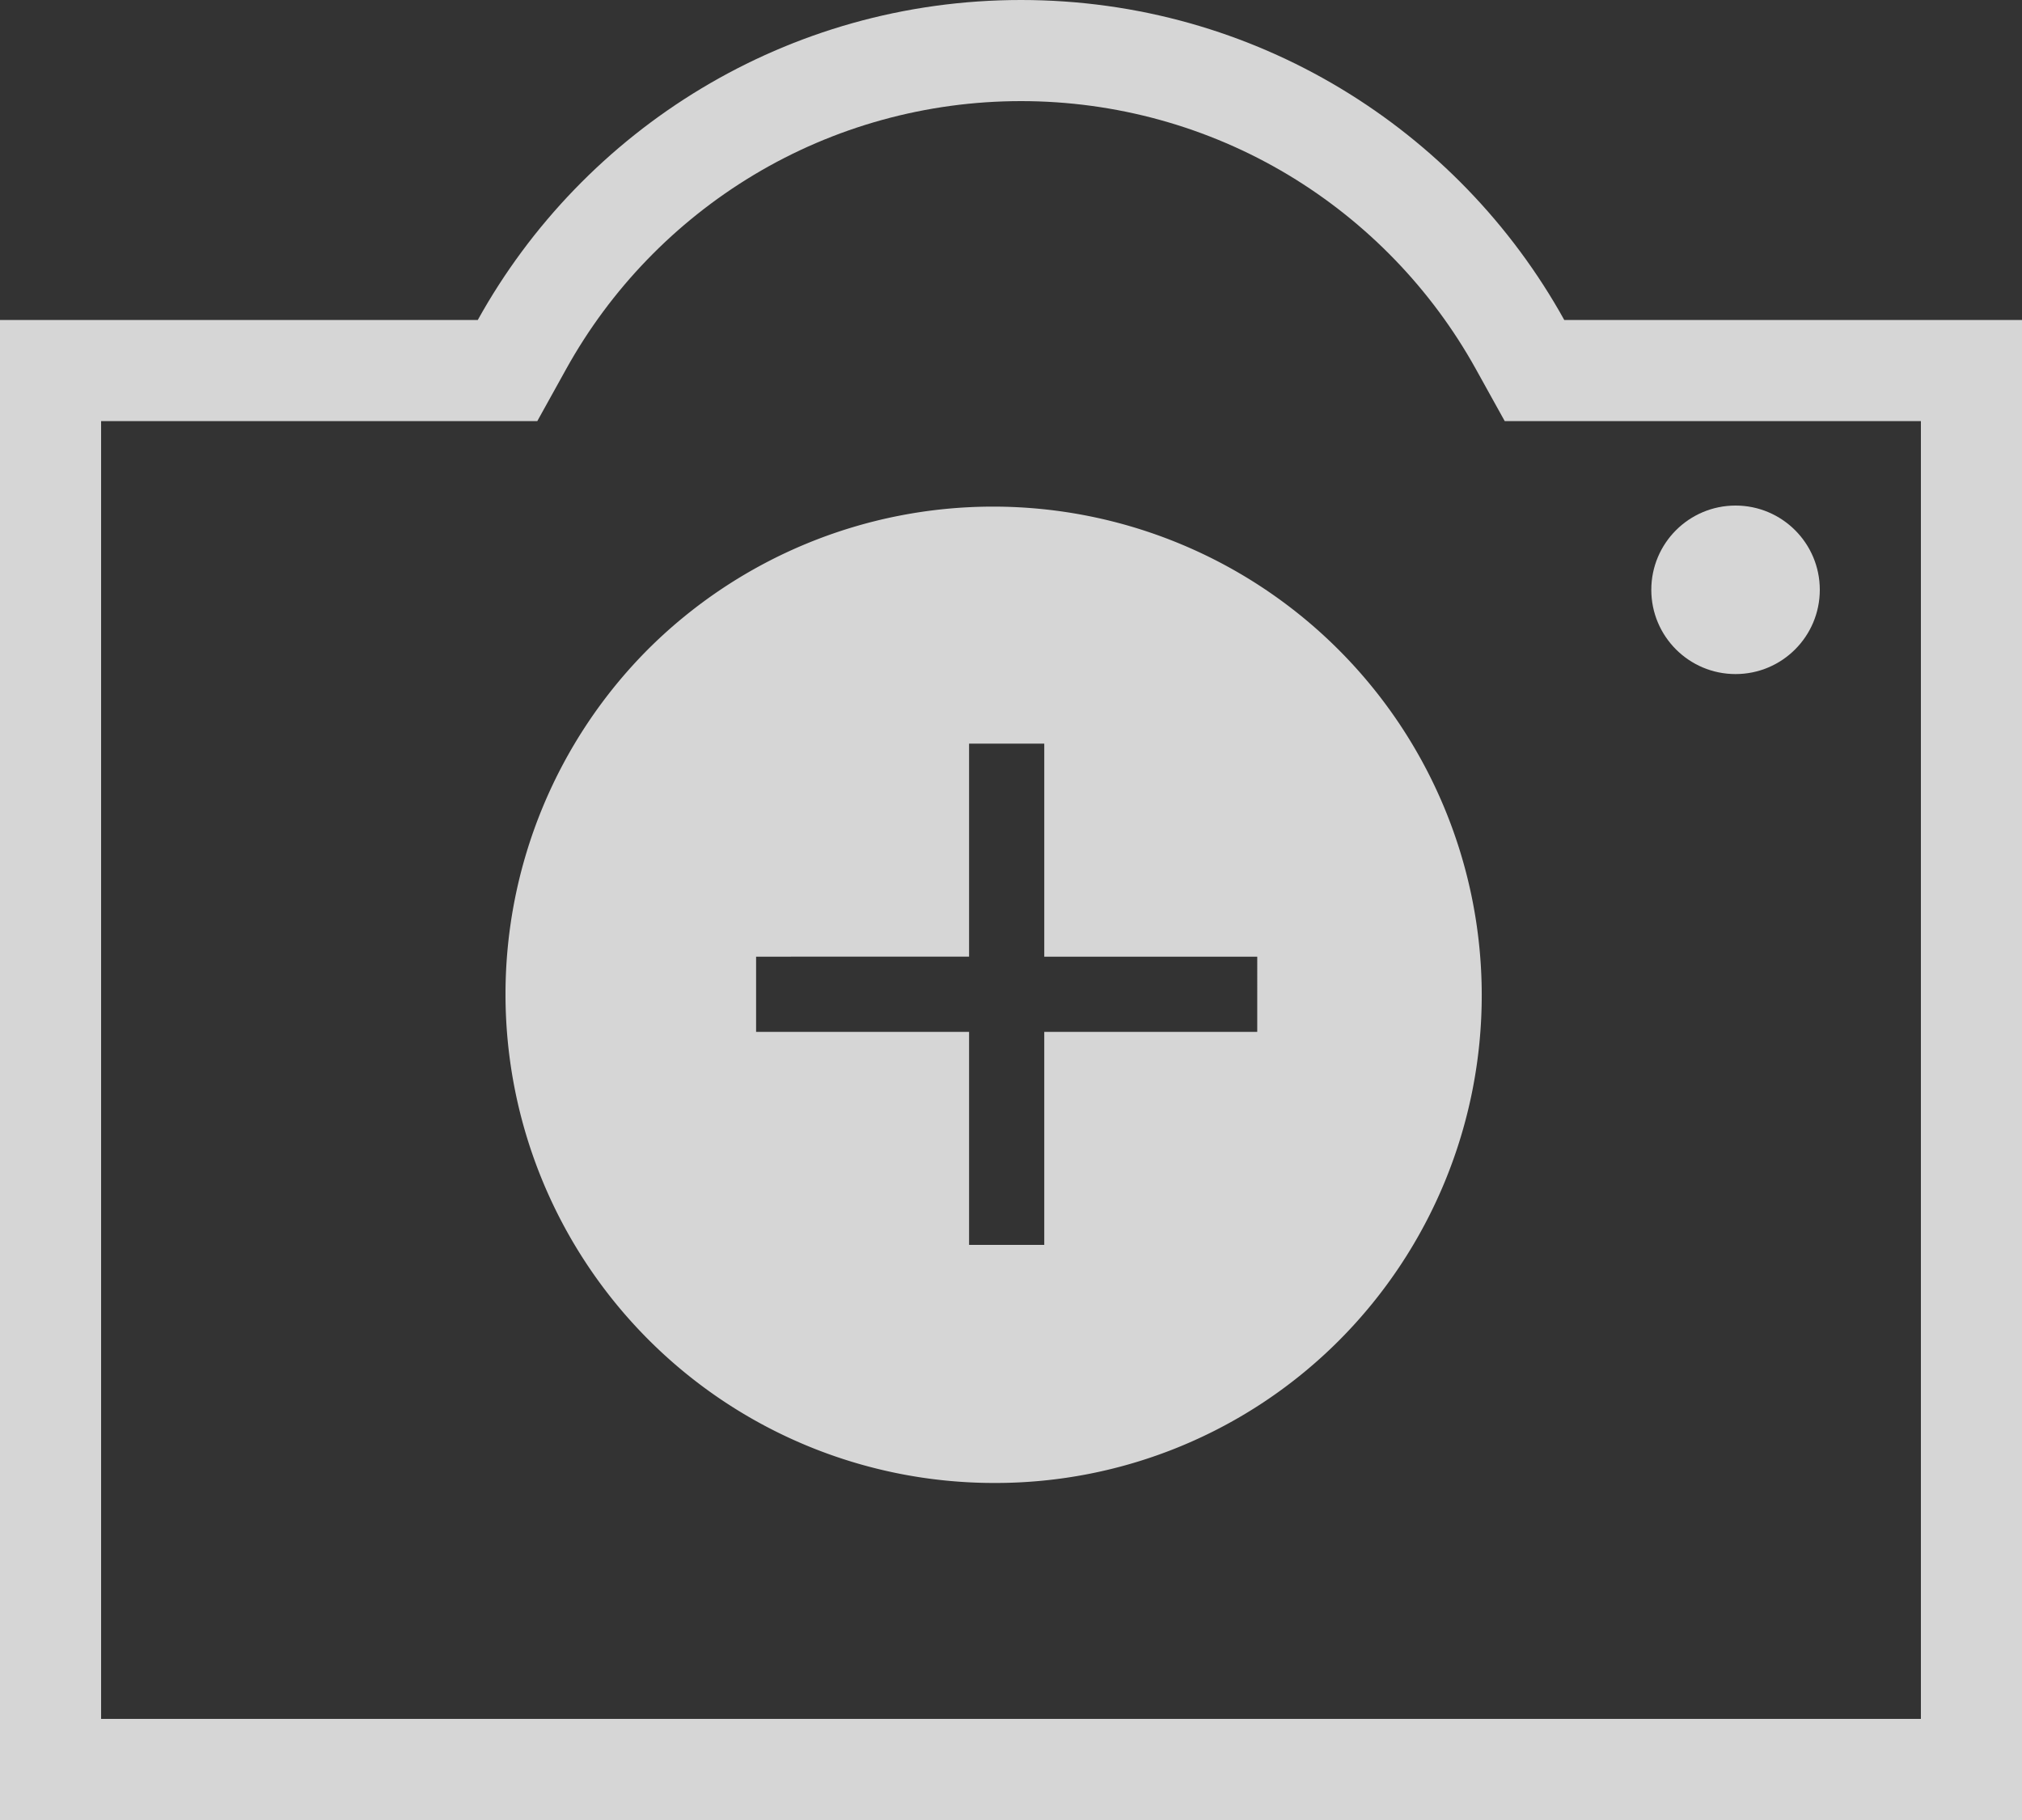 <svg xmlns="http://www.w3.org/2000/svg" width="60" height="54" viewBox="0 0 60 54">
  <rect x="0" y="0" width="60" height="54" fill="#333333" stroke="none"/>
  <g id="그룹_359" data-name="그룹 359" transform="translate(-10728.199 -11810)" opacity="0.8">
    <g id="합치기_8" data-name="합치기 8" transform="translate(10728.199 11810)" fill="none">
      <path d="M0,54V9.495H14.177a18.432,18.432,0,0,1,32.241,0H60V54Z" stroke="none"/>
      <path d="M 57 51 L 57 12.495 L 44.651 12.495 L 43.794 10.95 C 42.481 8.582 40.559 6.592 38.236 5.195 C 35.848 3.759 33.103 3 30.297 3 C 27.492 3 24.747 3.759 22.359 5.195 C 20.035 6.592 18.113 8.582 16.8 10.95 L 15.943 12.495 L 3 12.495 L 3 51 L 57 51 M 60 54 L 0 54 L 0 9.495 L 14.177 9.495 C 17.316 3.833 23.359 0 30.297 0 C 37.236 0 43.278 3.833 46.418 9.495 L 60 9.495 L 60 54 Z" stroke="none" fill="#fff"/>
    </g>
    <path id="빼기_6" data-name="빼기 6" d="M14.5,29A14.5,14.5,0,0,1,4.247,4.247,14.5,14.5,0,0,1,24.753,24.753,14.4,14.4,0,0,1,14.5,29ZM7.436,13.385v2.231h6.32v6.32h2.231v-6.32h6.32V13.385h-6.32V7.064H13.756v6.32Z" transform="translate(10743.199 11825)" fill="#fff"/>
    <circle id="타원_44" data-name="타원 44" cx="2.5" cy="2.5" r="2.5" transform="translate(10777.199 11825)" fill="#fff"/>
  </g>
</svg>
